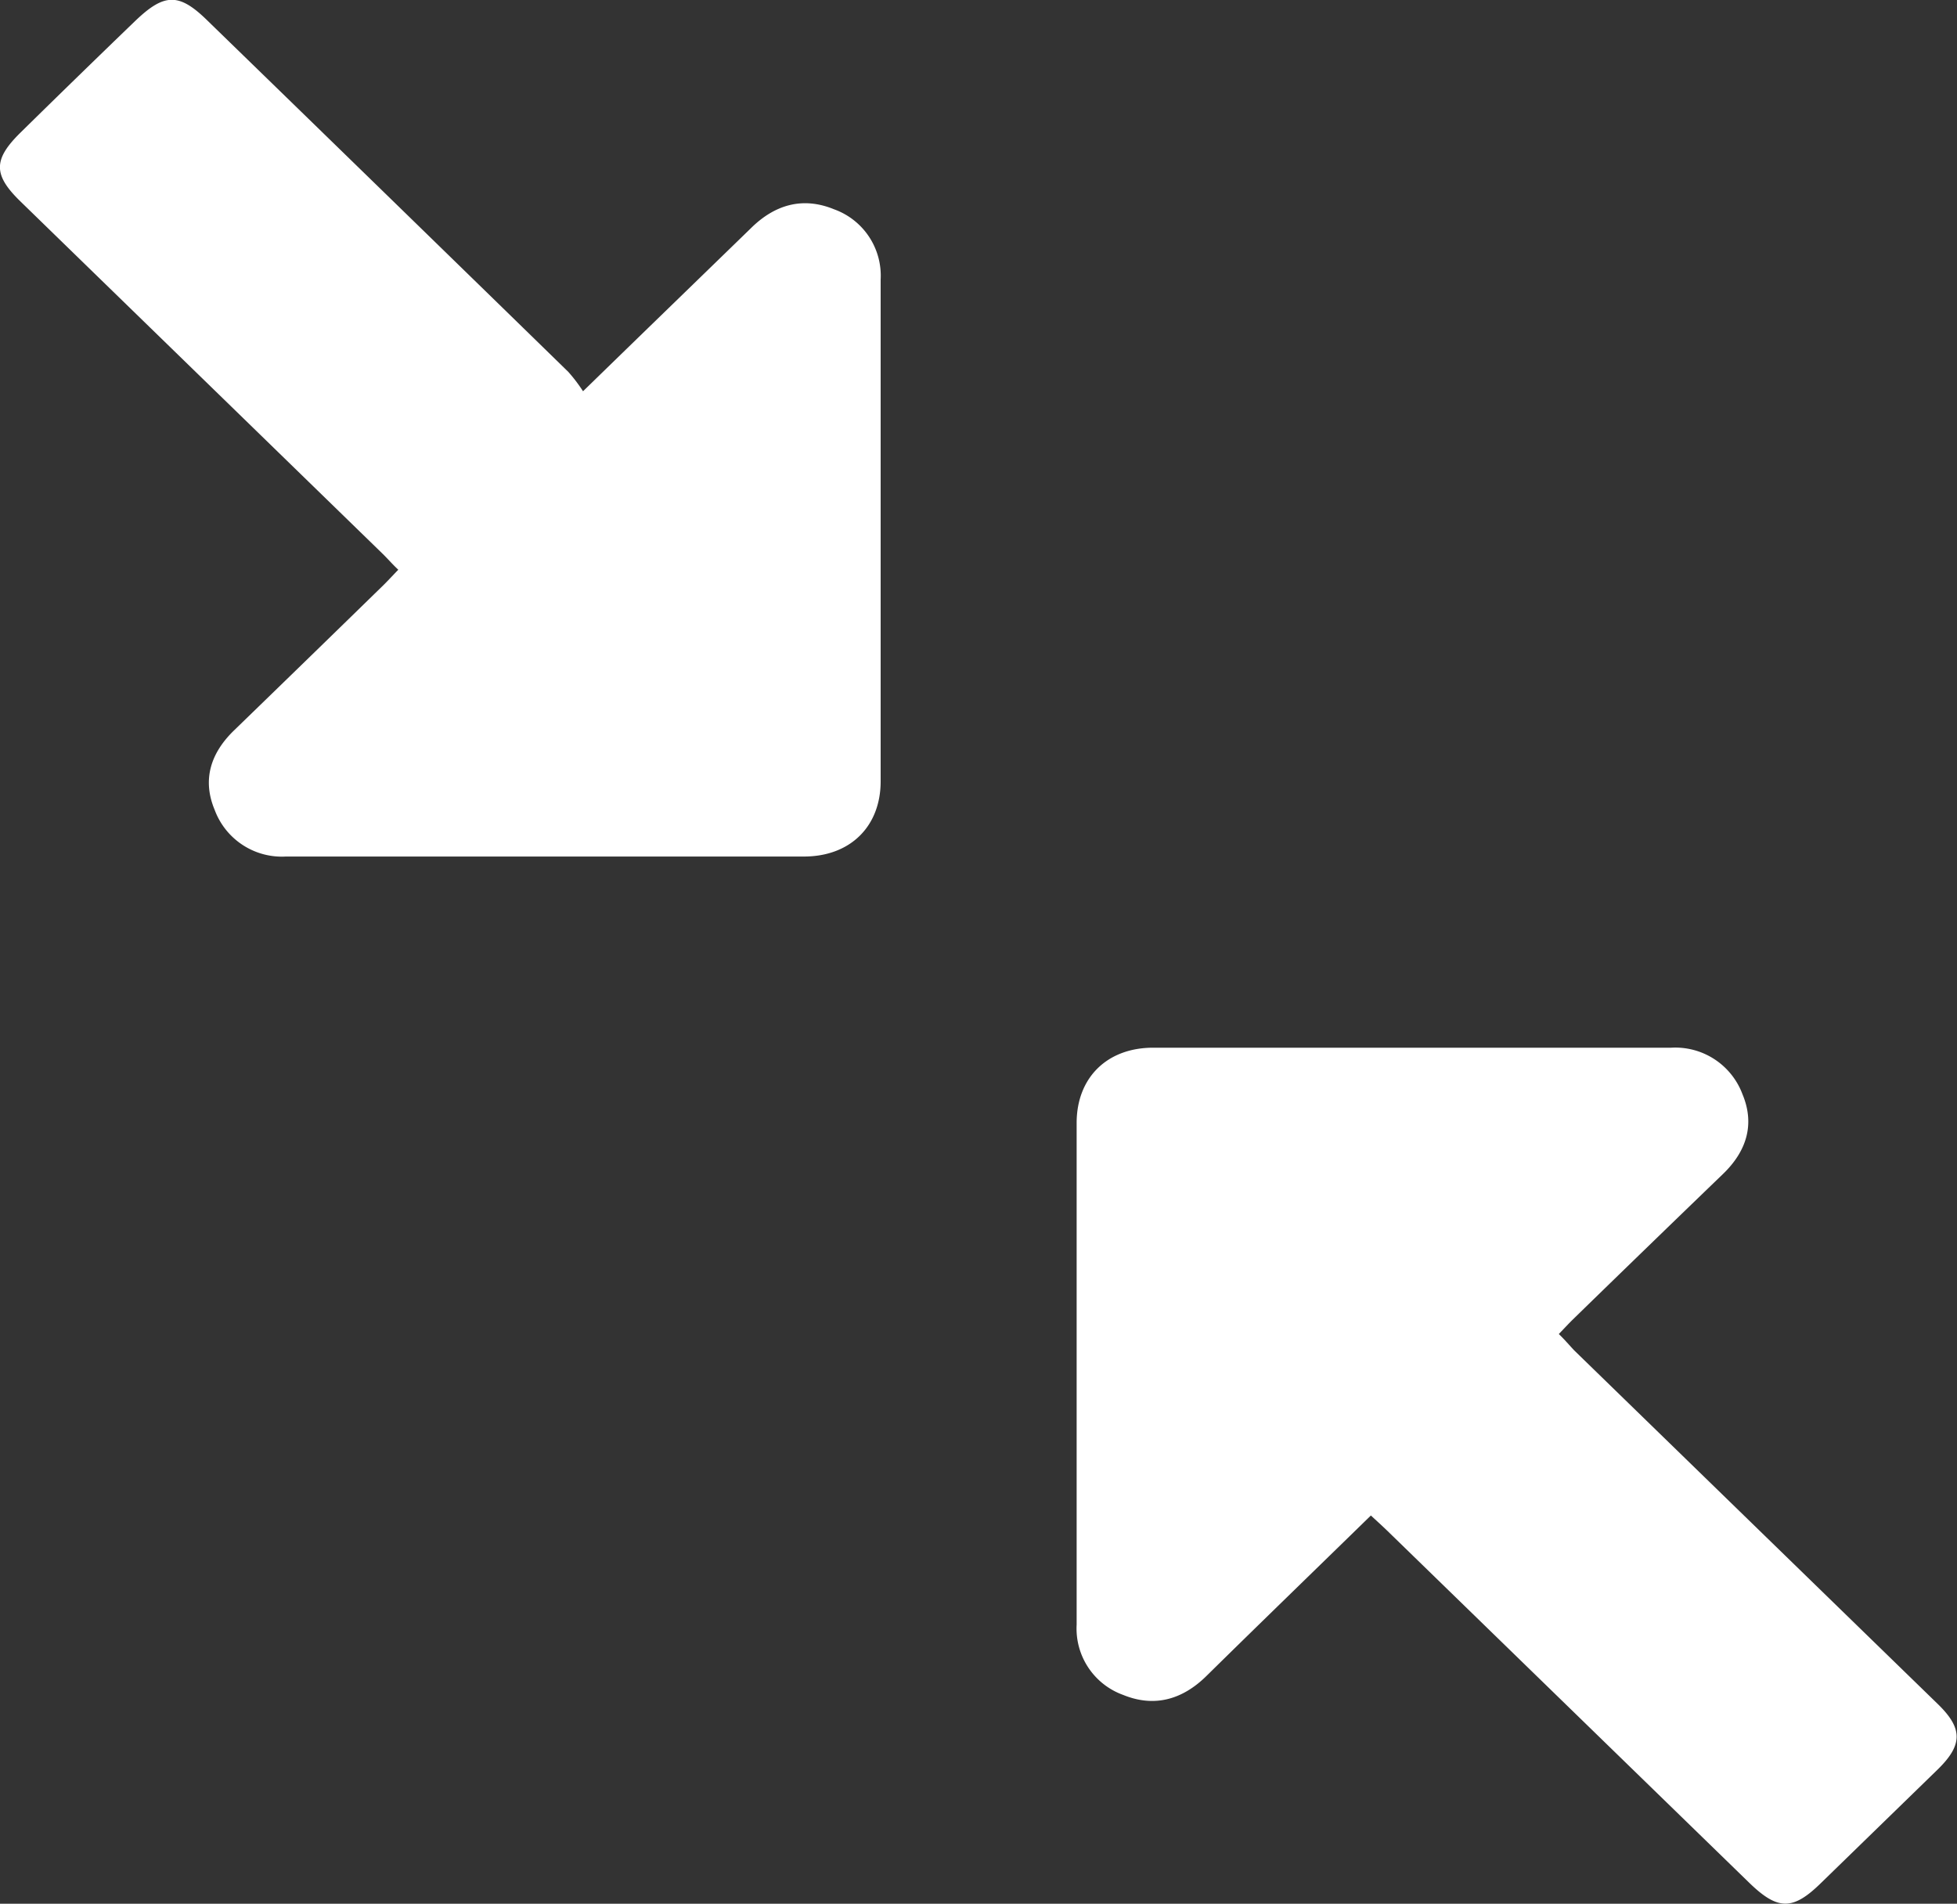 <svg id="Layer_1" data-name="Layer 1" xmlns="http://www.w3.org/2000/svg" width="202" height="196.48" viewBox="0 0 202 196.48">
  <rect x="0" y="0" width="202" height="196.48" fill="#333333" stroke="none"/>
  <defs>
    <style>
      .cls-1 {
        fill: #fff;
      }
    </style>
  </defs>
  <title>fullscreen-icon-exit</title>
  <path class="cls-1" d="M160.9,140.42c.54-.56,1-1.06,1.48-1.53q7.73-7.53,15.48-15c2.43-2.35,3.29-5.12,2-8.21a7.4,7.4,0,0,0-7.36-4.81c-17.82,0-35.64,0-53.47,0-4.76,0-7.89,3.09-7.9,7.75,0,17.26,0,34.53,0,51.8a7.28,7.28,0,0,0,4.81,7.25c3.24,1.32,6.15.47,8.63-2,5.57-5.48,11.19-10.92,16.93-16.52.62.57,1.17,1.07,1.7,1.58l37.36,36.33c2.95,2.86,4.5,2.87,7.42,0L200,185.37c2.61-2.55,2.62-4.24,0-6.78l-37.51-36.48C162,141.59,161.5,141,160.9,140.42Z" transform="translate(0 -2.74)"/>
  <path class="cls-1" d="M60.18,43.12a16.58,16.58,0,0,0-1.52-2Q40.08,23,21.46,4.91C18.51,2,17,2,14,4.86q-6,5.78-11.9,11.58C-.7,19.2-.71,20.78,2.09,23.51L39.45,59.85c.54.52,1,1.07,1.66,1.69-.54.56-1,1.06-1.47,1.53Q31.92,70.6,24.16,78.12c-2.43,2.35-3.3,5.11-2,8.21a7.4,7.4,0,0,0,7.36,4.81q26.73,0,53.46,0c4.77,0,7.91-3.09,7.92-7.74,0-17.27,0-34.54,0-51.8a7.28,7.28,0,0,0-4.81-7.26c-3.24-1.33-6.15-.48-8.63,2C71.88,31.76,66.26,37.2,60.18,43.12Z" transform="translate(0 -2.74)"/>
</svg>
